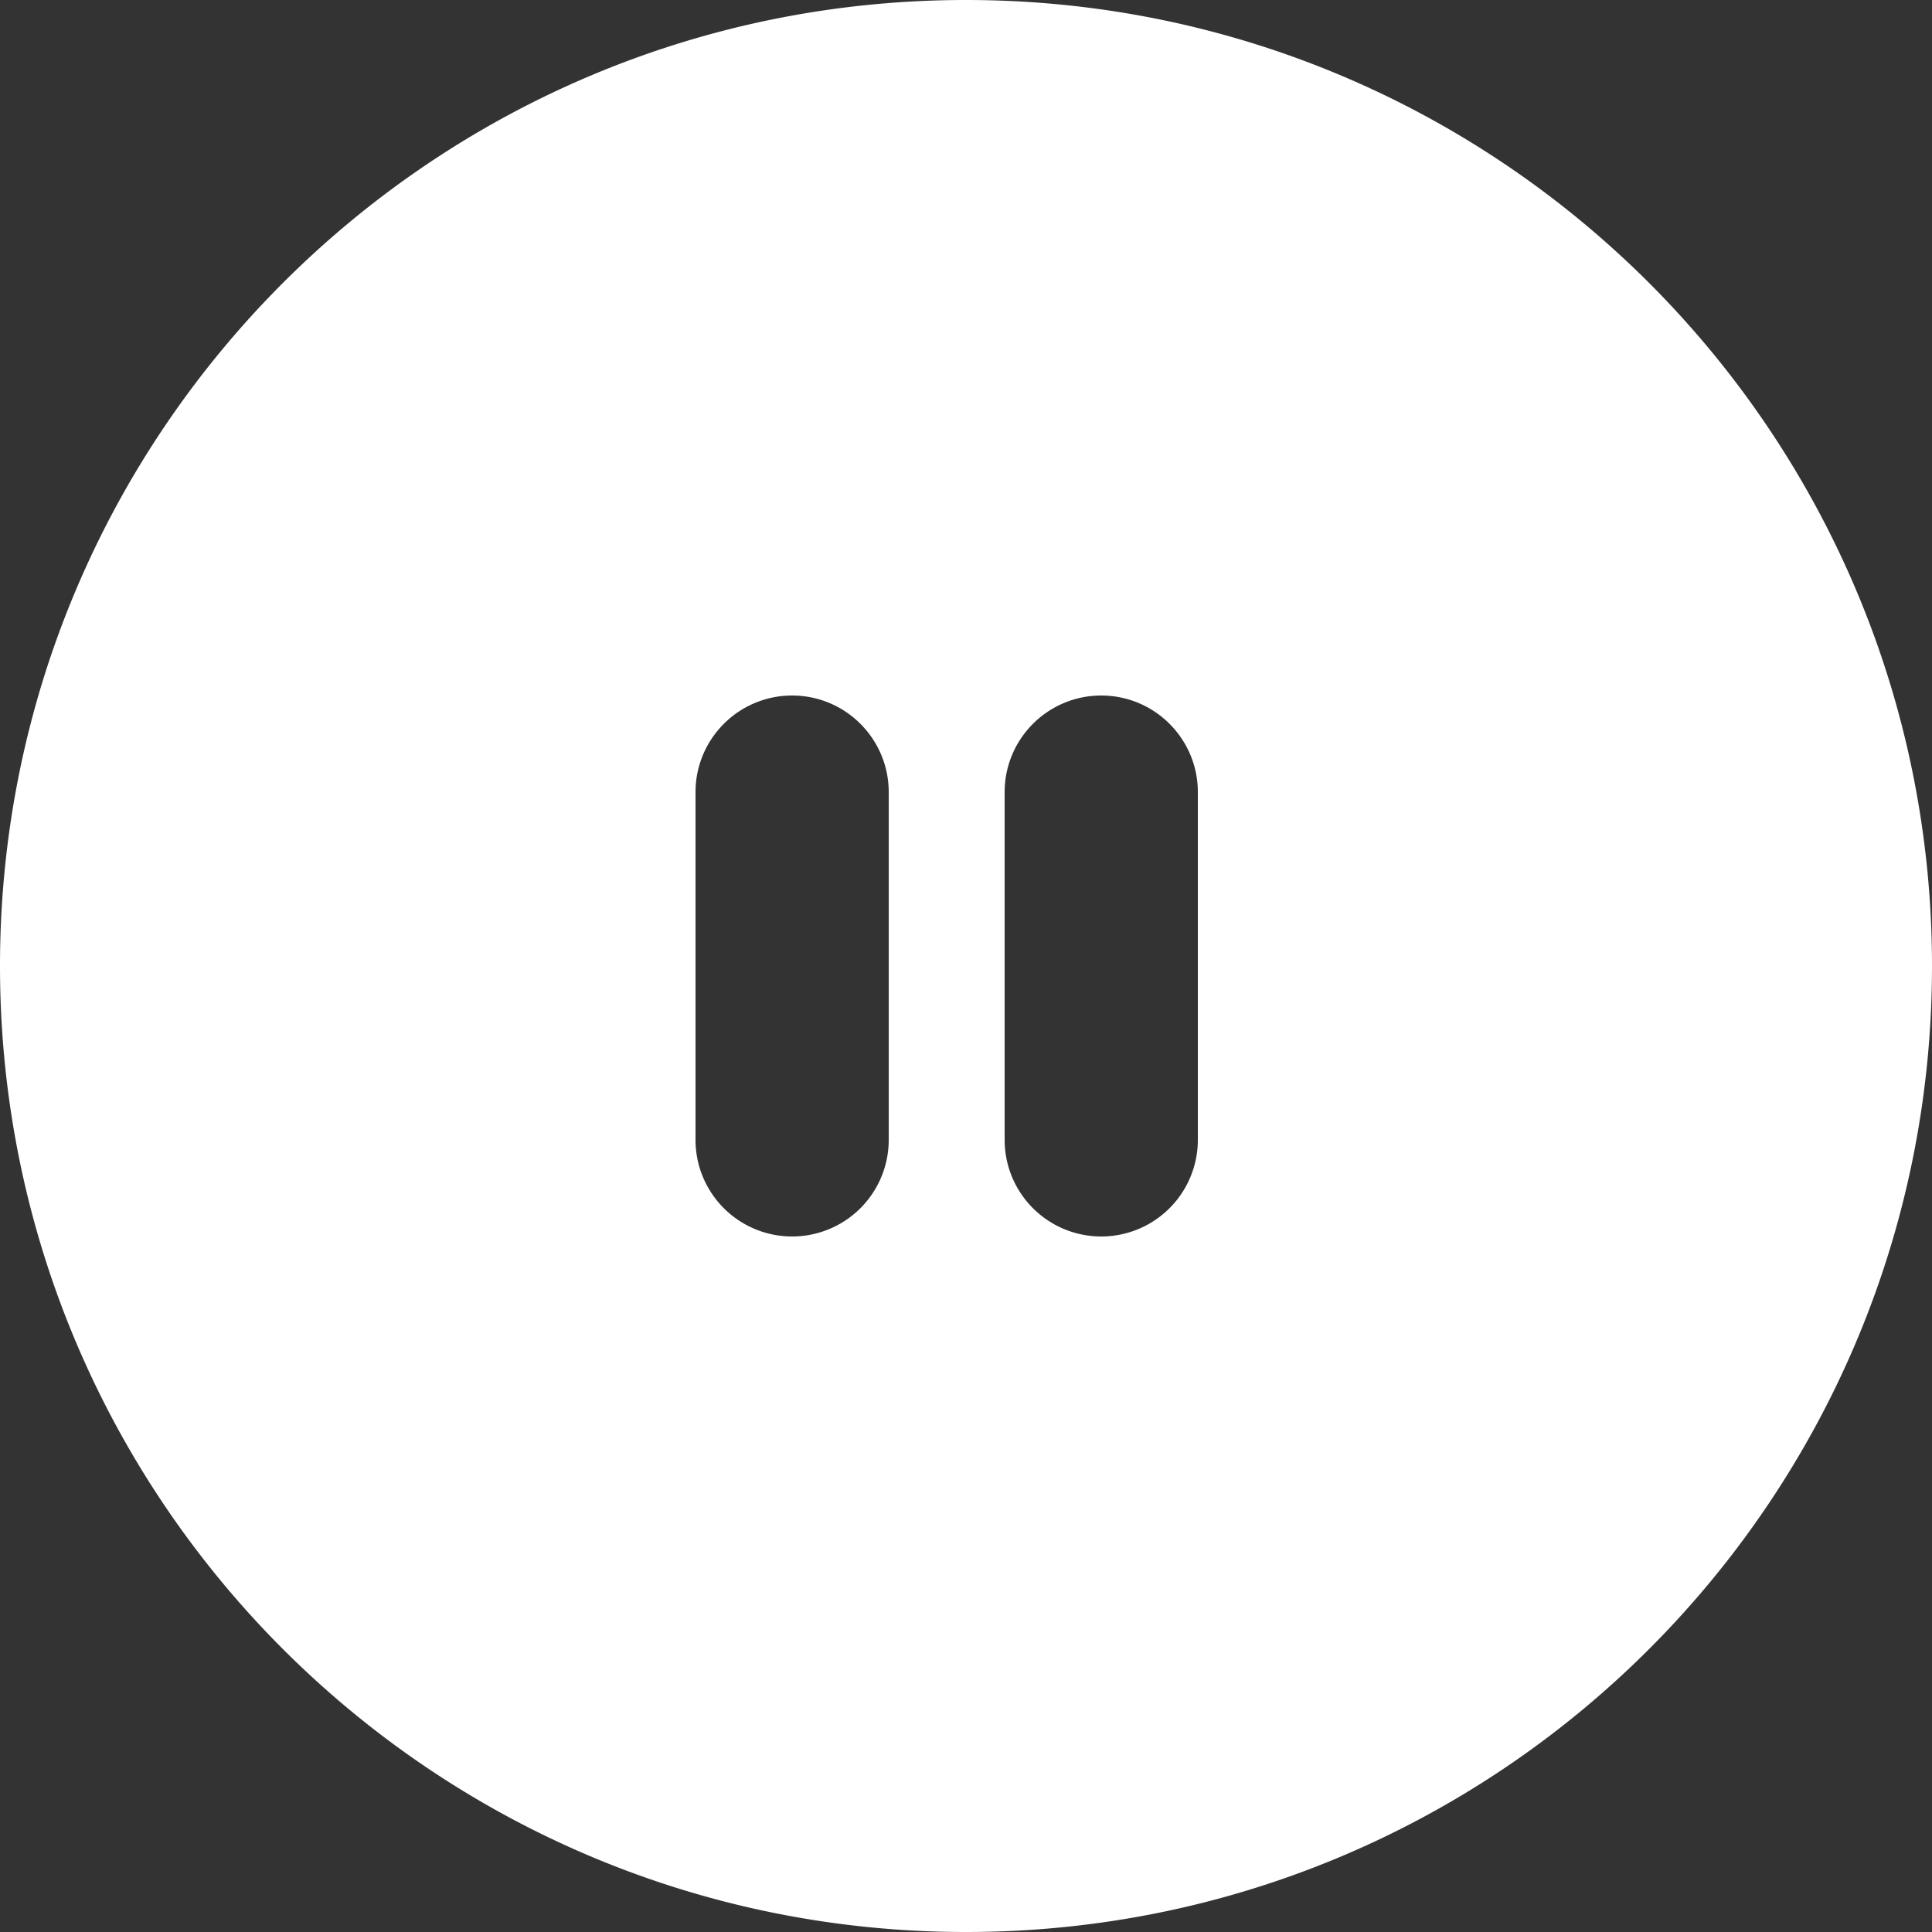 <svg width="25" height="25" xmlns="http://www.w3.org/2000/svg"><rect width="100%" height="100%" fill="#333333" stroke="none"/><path d="M12.5 25C5.596 25 0 19.404 0 12.5S5.596 0 12.5 0 25 5.596 25 12.5 19.404 25 12.5 25zM10.25 9C9.56 9 9 9.56 9 10.25v4.5a1.25 1.25 0 0 0 2.5 0v-4.5c0-.69-.56-1.25-1.25-1.25zm4 0c-.69 0-1.25.56-1.25 1.25v4.5a1.25 1.25 0 0 0 2.5 0v-4.5c0-.69-.56-1.25-1.25-1.25z" fill="#FFF" fill-rule="evenodd"/></svg>